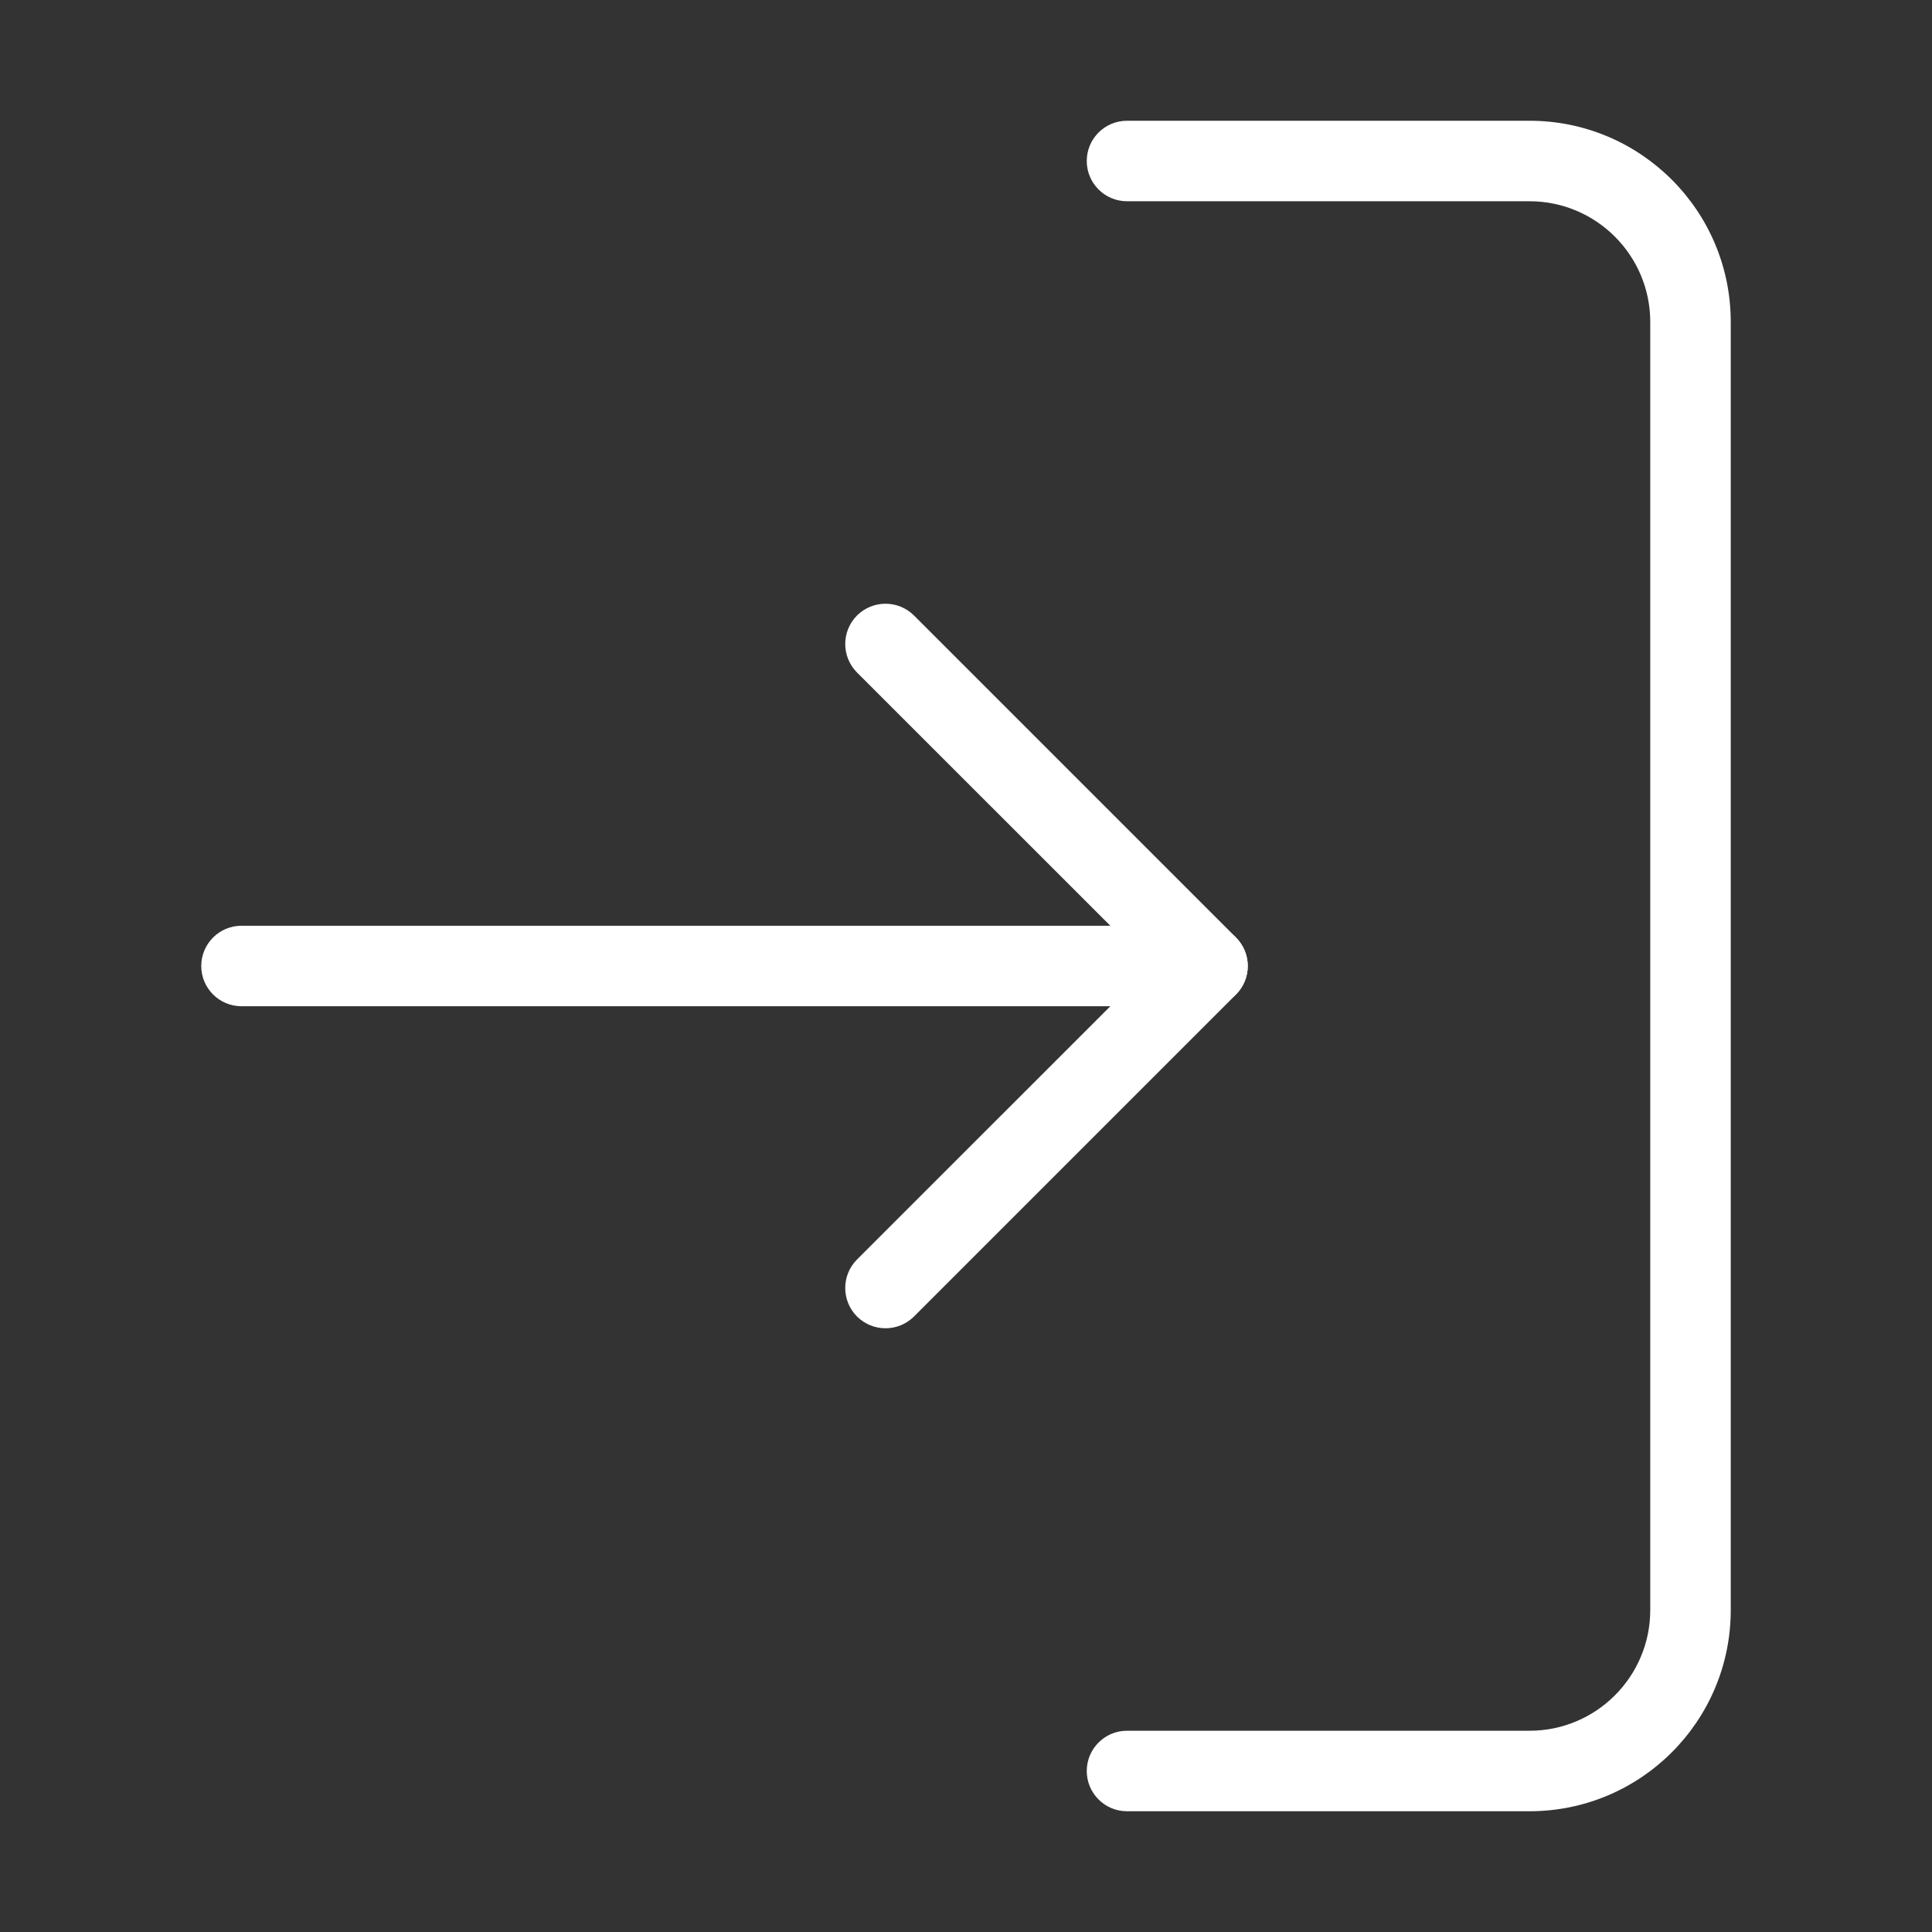 <svg width="24" height="24" viewBox="0 0 24 24" fill="none" xmlns="http://www.w3.org/2000/svg">
    <rect x="0" y="0" width="24" height="24" fill="#333333" stroke="none"/>
    <path fill-rule="evenodd" clip-rule="evenodd" d="M13.5 2C13.5 1.724 13.724 1.5 14 1.5H19C20.381 1.5 21.5 2.619 21.5 4V20C21.5 21.381 20.381 22.5 19 22.5H14C13.724 22.5 13.5 22.276 13.5 22C13.5 21.724 13.724 21.5 14 21.5H19C19.828 21.5 20.5 20.828 20.5 20V4C20.5 3.172 19.828 2.5 19 2.5H14C13.724 2.5 13.5 2.276 13.5 2Z" fill="white"/>
    <path fill-rule="evenodd" clip-rule="evenodd" d="M10.646 7.646C10.842 7.451 11.158 7.451 11.354 7.646L15.354 11.646C15.549 11.842 15.549 12.158 15.354 12.354L11.354 16.354C11.158 16.549 10.842 16.549 10.646 16.354C10.451 16.158 10.451 15.842 10.646 15.646L14.293 12L10.646 8.354C10.451 8.158 10.451 7.842 10.646 7.646Z" fill="white"/>
    <path fill-rule="evenodd" clip-rule="evenodd" d="M2.5 12C2.5 11.724 2.724 11.5 3 11.5H15C15.276 11.5 15.5 11.724 15.5 12C15.5 12.276 15.276 12.5 15 12.5H3C2.724 12.5 2.5 12.276 2.5 12Z" fill="white"/>
</svg>
